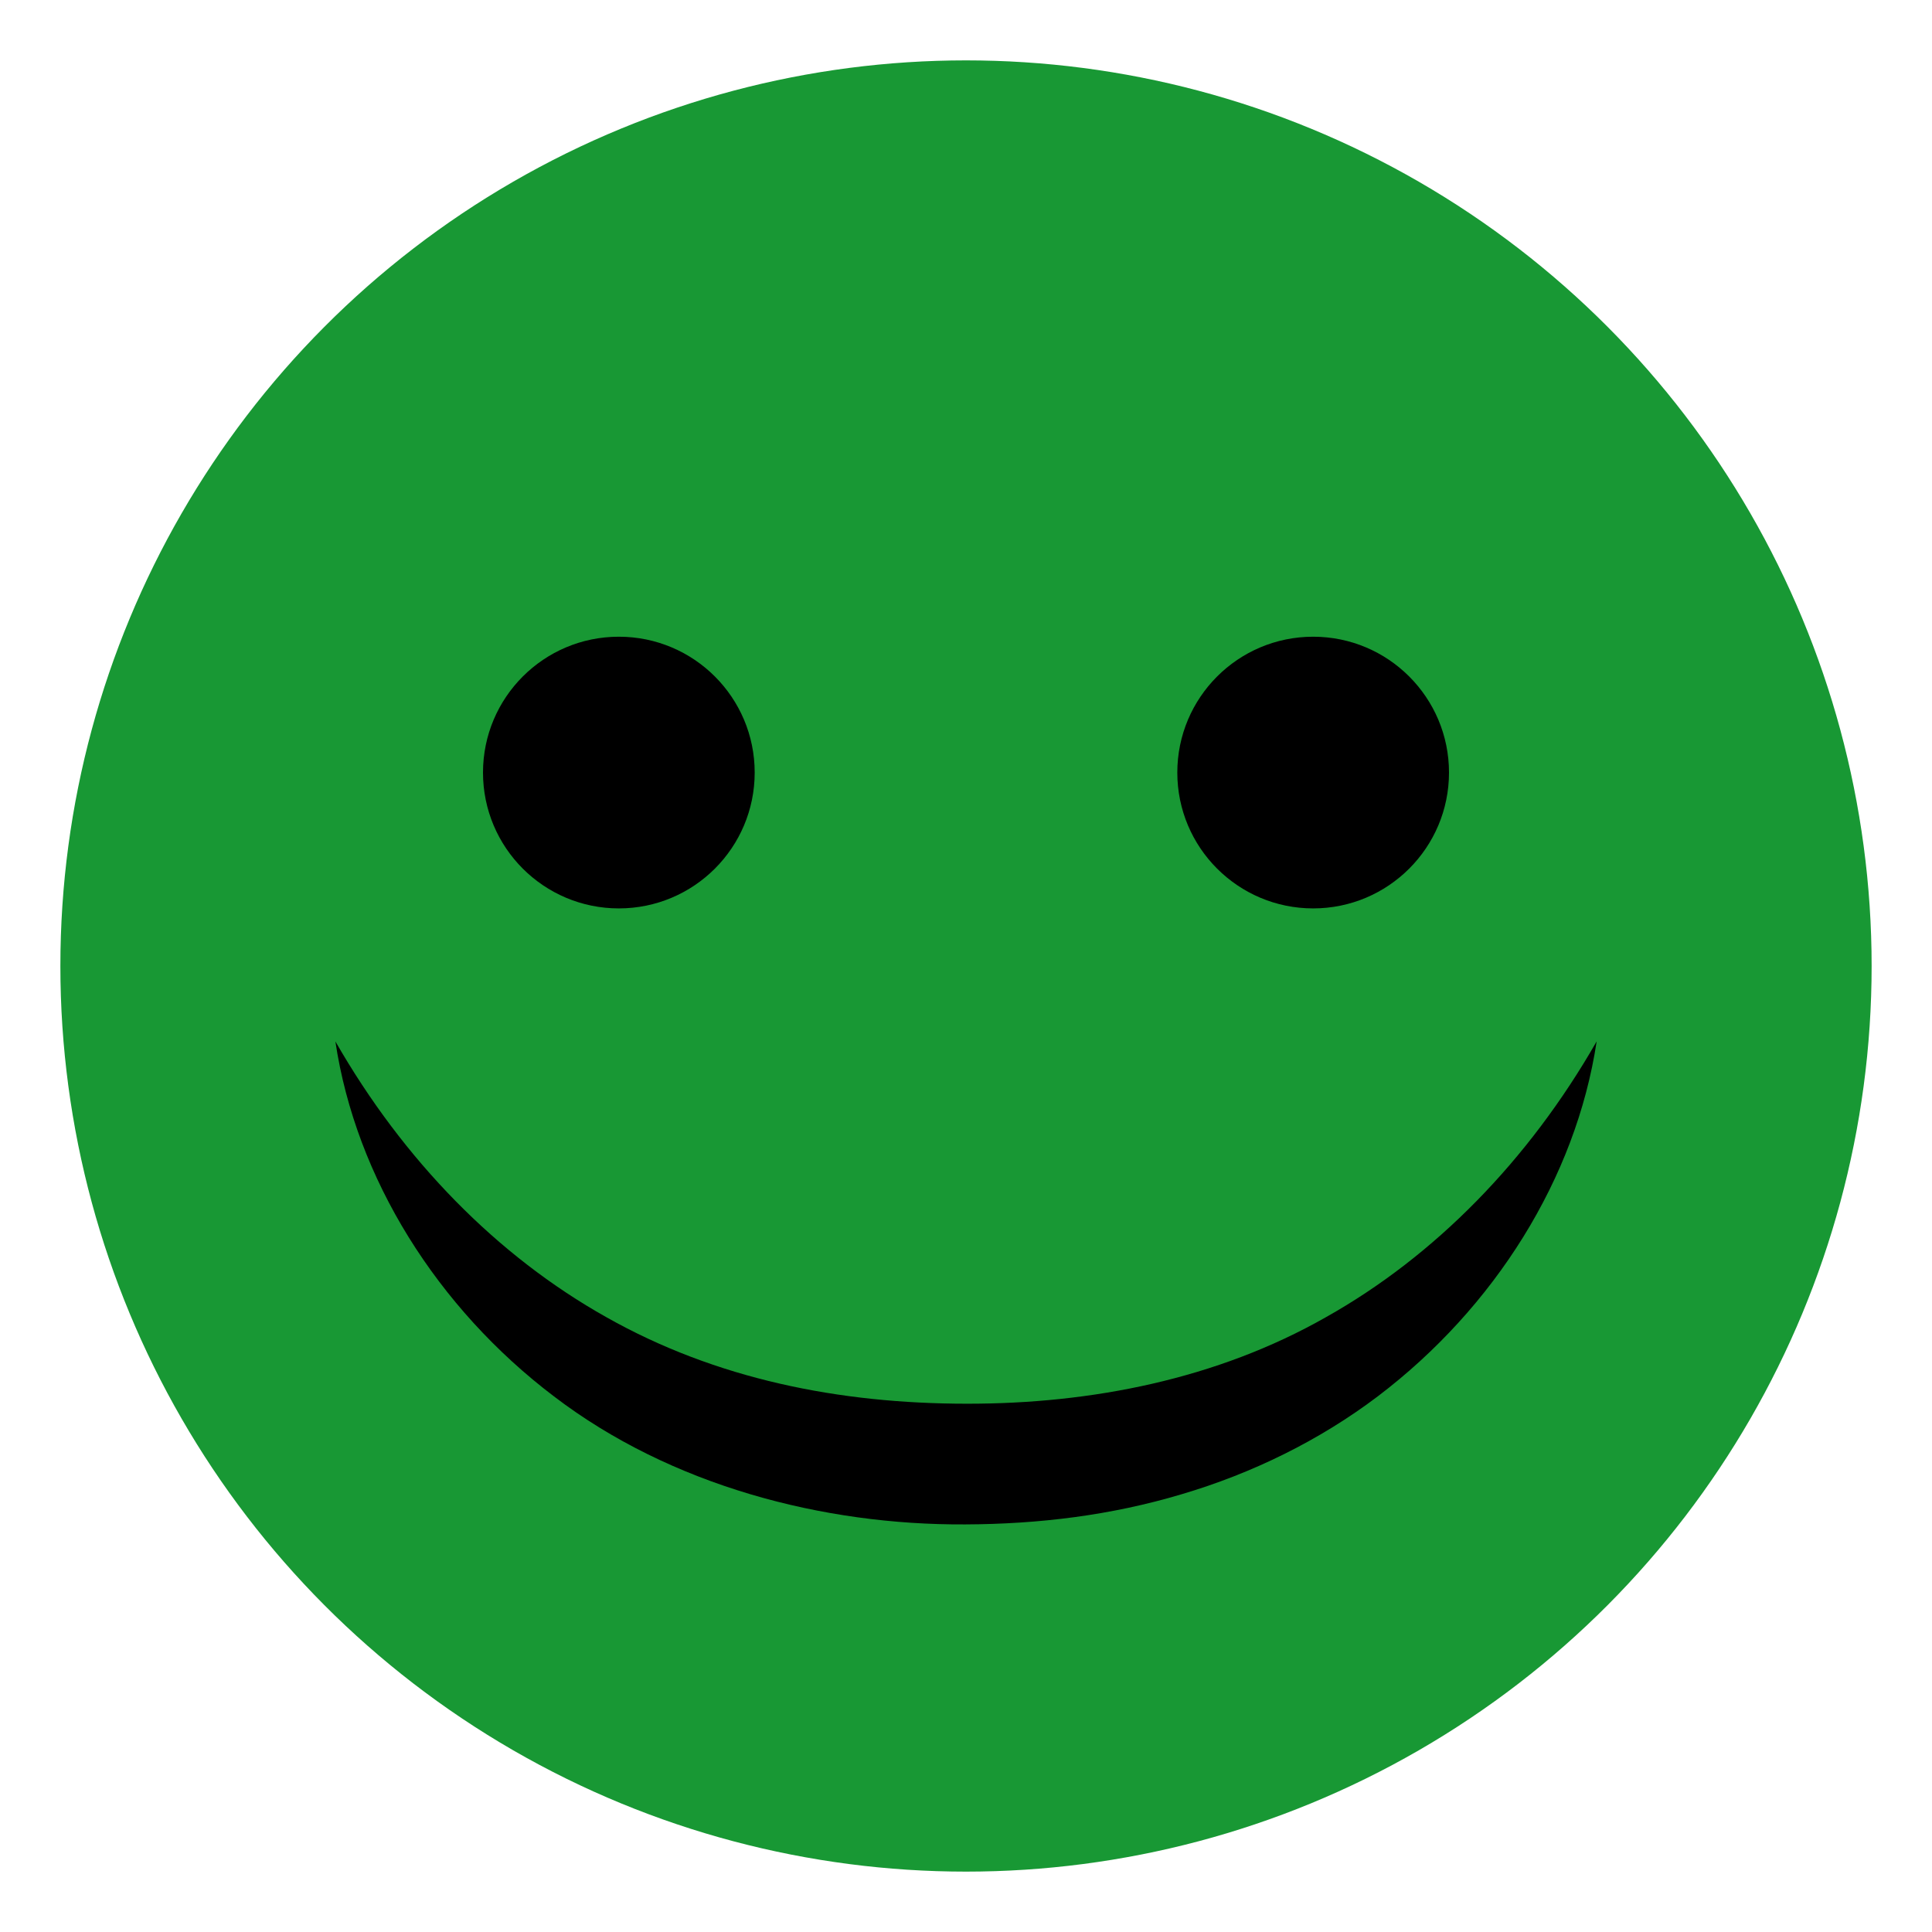 <svg xmlns="http://www.w3.org/2000/svg" enable-background="new 0 0 64 64" viewBox="0 0 64 64"><circle cx="32" cy="32" r="30" fill="#189834"/><g fill="#000"><circle cx="20.5" cy="25.592" r="4.5"/><circle cx="43.5" cy="25.592" r="4.5"/><path d="m52.891 34.5c-.686 4.537-3.387 8.824-7.248 11.754-1.934 1.463-4.166 2.555-6.498 3.244-2.344.701-4.73.99-7.172 1-4.705.027-9.746-1.283-13.621-4.24-3.863-2.928-6.564-7.221-7.242-11.76 2.256 3.938 5.359 7.107 8.975 9.135 3.627 2.049 7.705 2.865 11.941 2.867 4.131.004 8.287-.814 11.891-2.863 3.616-2.028 6.72-5.201 8.974-9.139"/></g></svg>